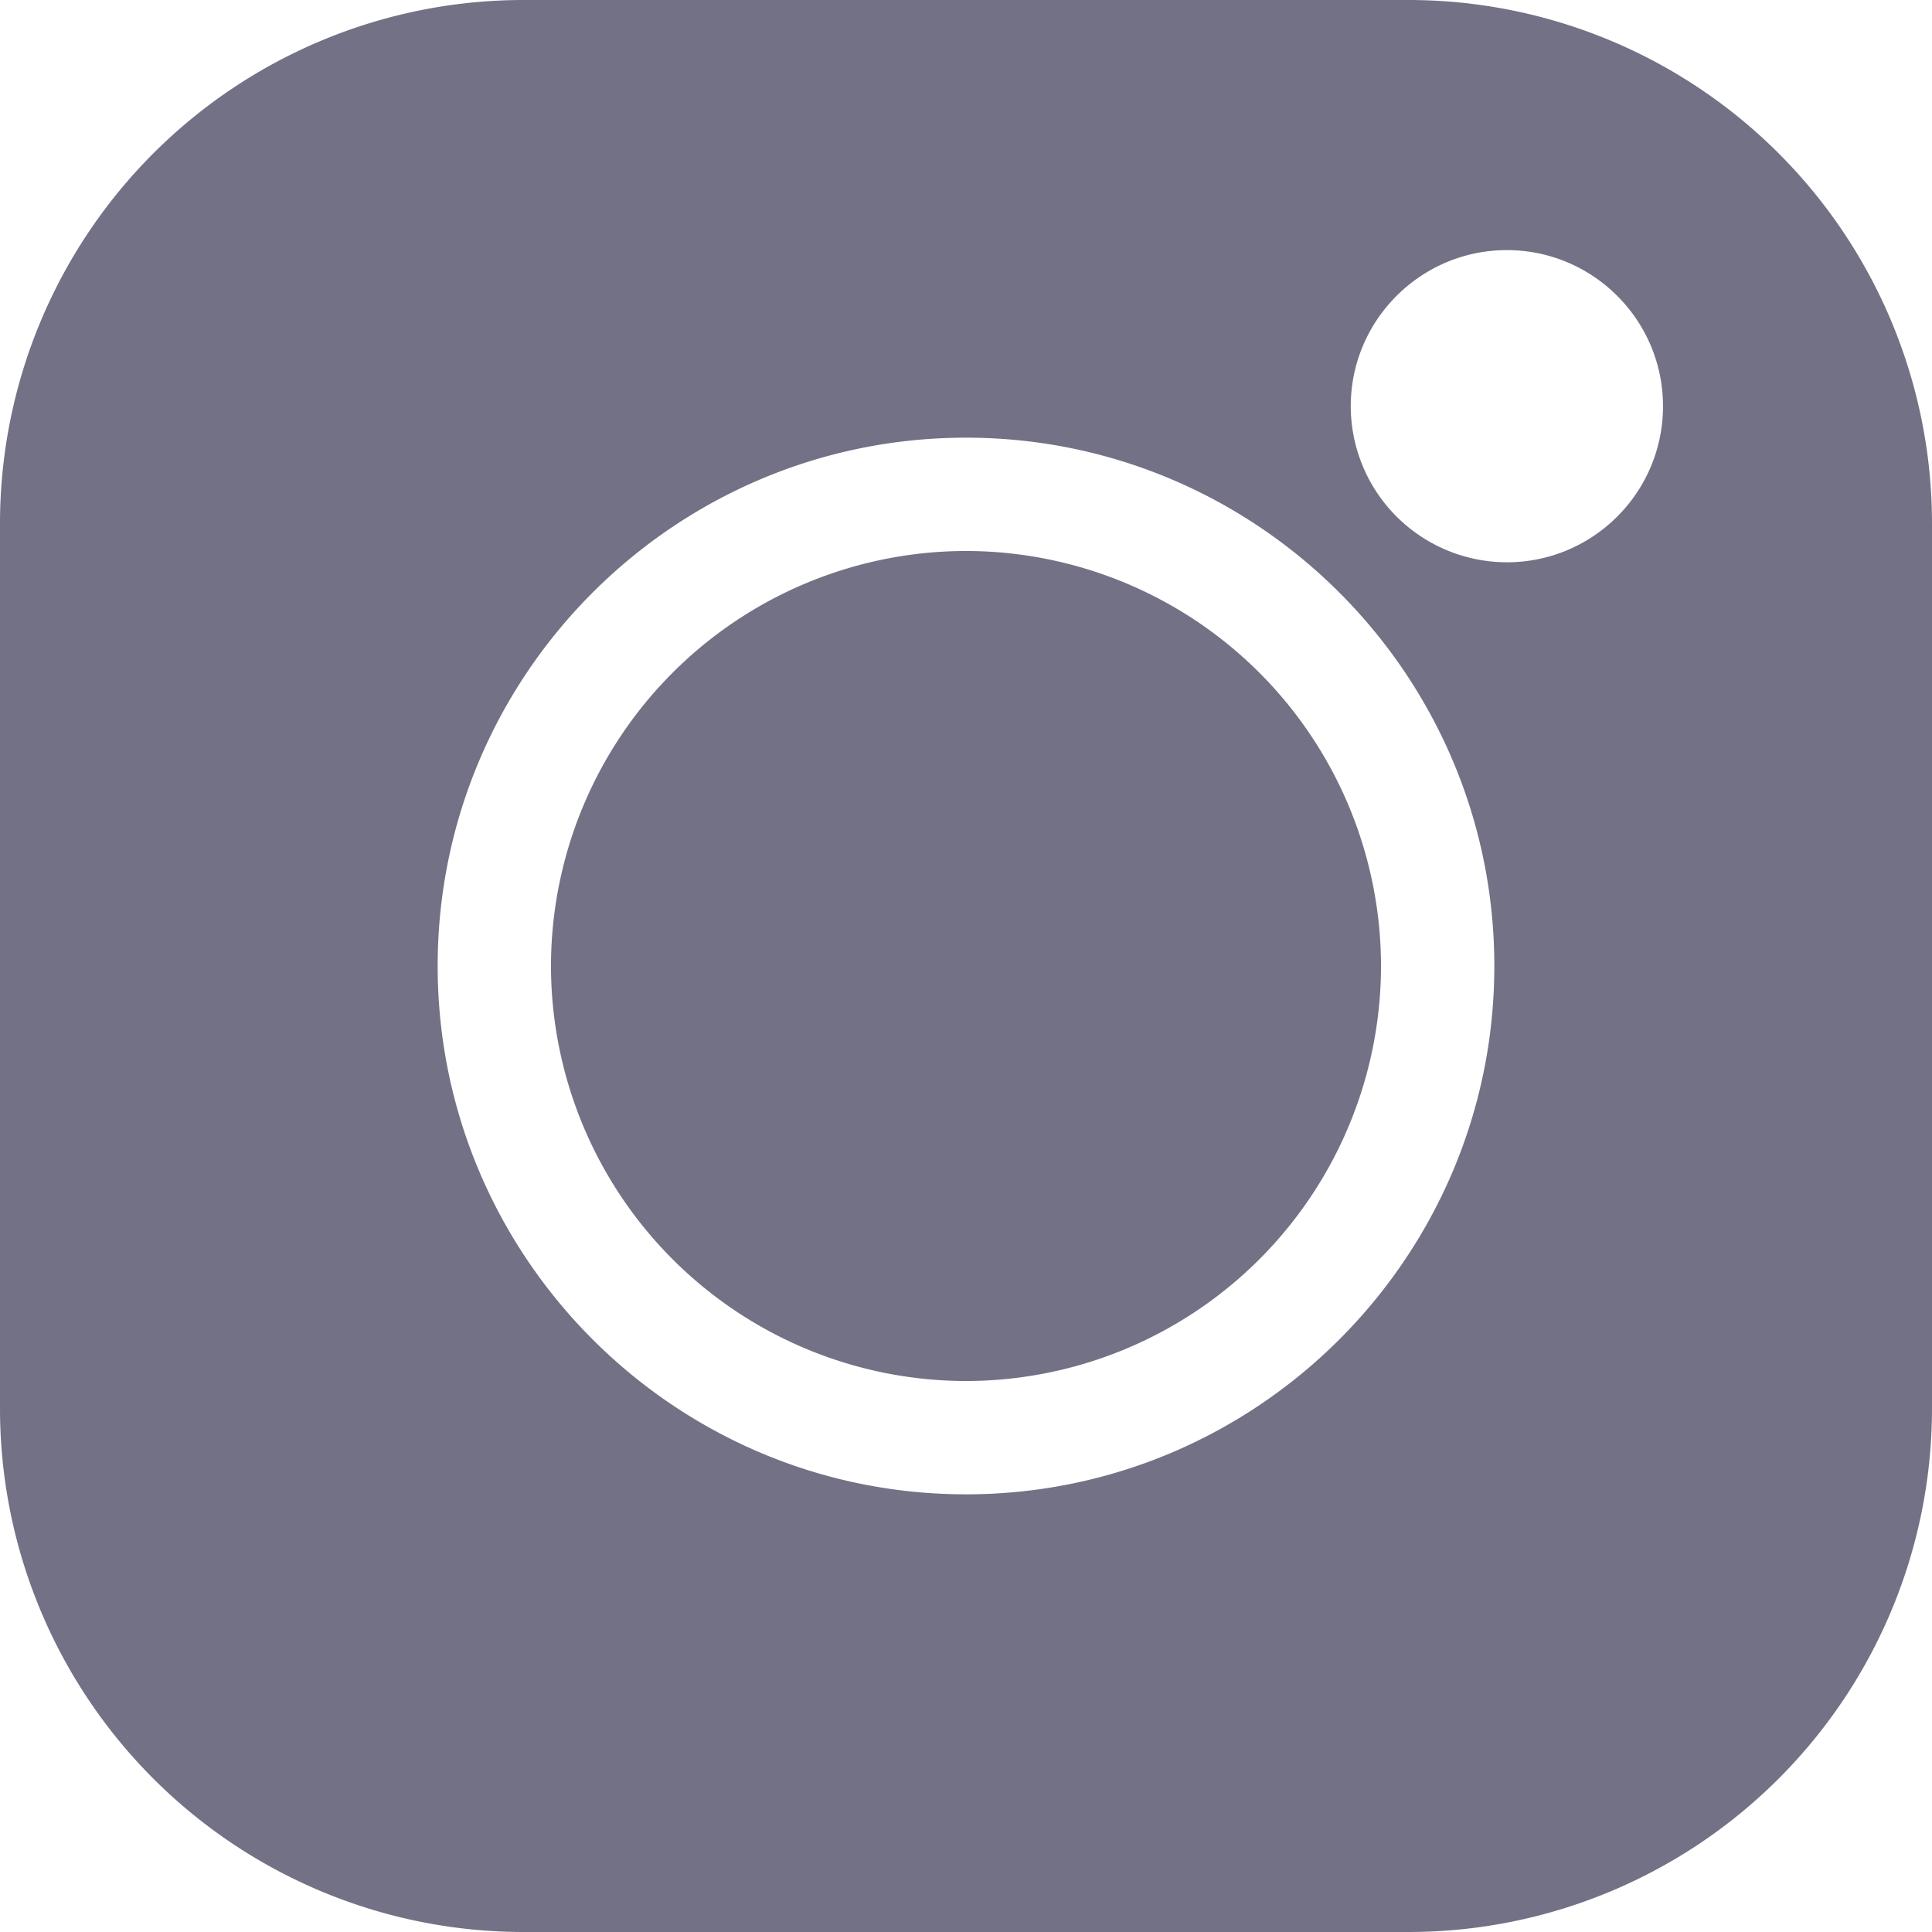 <svg width="26" height="26" fill="none" xmlns="http://www.w3.org/2000/svg"><path d="M18.962 0H7.038A7.046 7.046 0 000 7.038v11.924A7.046 7.046 0 007.038 26h11.924A7.046 7.046 0 0026 18.962V7.038A7.046 7.046 0 0018.962 0zM13 20.11c-3.92 0-7.11-3.19-7.11-7.11 0-3.92 3.19-7.11 7.11-7.11 3.92 0 7.11 3.19 7.11 7.11 0 3.92-3.19 7.11-7.11 7.11zm7.28-12.543a2.103 2.103 0 01-2.102-2.1c0-1.159.943-2.101 2.101-2.101 1.159 0 2.101.942 2.101 2.1 0 1.16-.942 2.101-2.1 2.101z" fill="#737185"/><path d="M13 7.415A5.591 5.591 0 007.415 13 5.591 5.591 0 0013 18.585 5.591 5.591 0 0018.585 13 5.591 5.591 0 0013 7.415z" fill="#737185"/></svg>